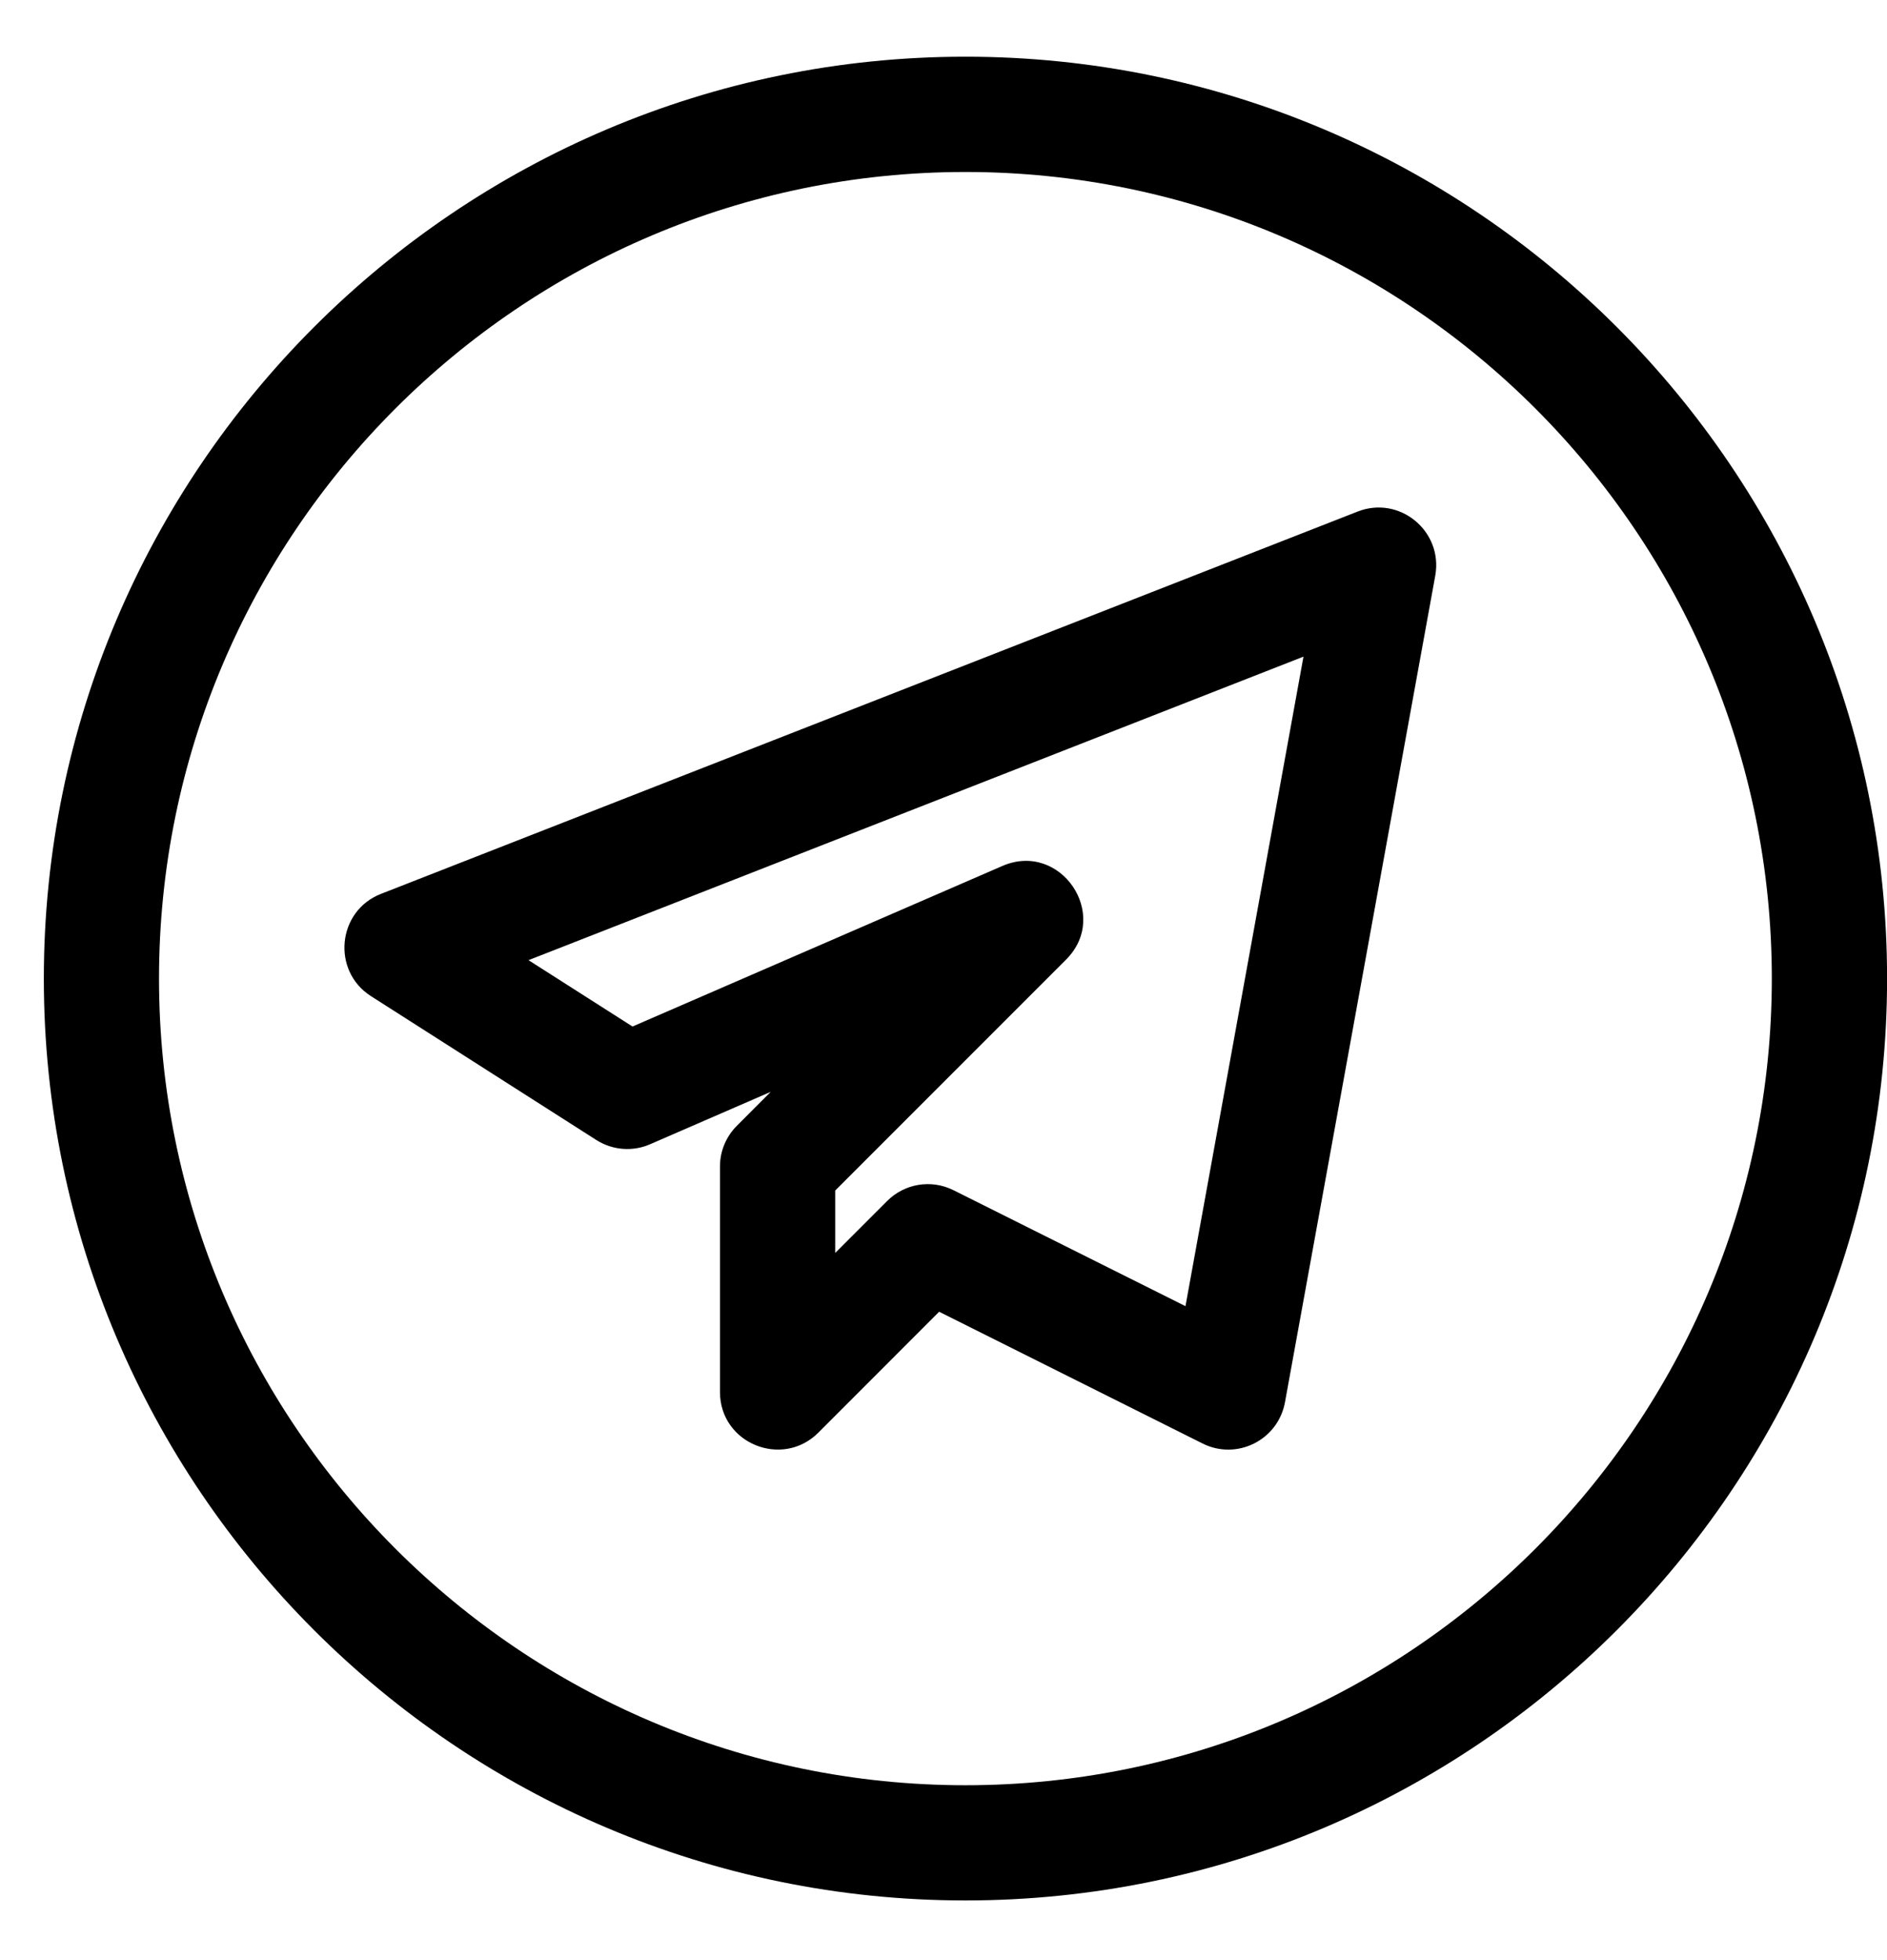 <svg width="26" height="27" viewBox="0 0 26 27" fill="none" xmlns="http://www.w3.org/2000/svg">
<path d="M13.302 26.178C20.304 26.178 26.001 20.482 26.001 13.48C26.001 6.478 20.304 0.781 13.302 0.781C6.3 0.781 0.604 6.478 0.604 13.48C0.604 20.482 6.3 26.178 13.302 26.178ZM13.302 2.369C19.429 2.369 24.413 7.353 24.413 13.48C24.413 19.607 19.429 24.591 13.302 24.591C7.175 24.591 2.191 19.607 2.191 13.48C2.191 7.353 7.175 2.369 13.302 2.369Z" fill="#2B6BA0" style="fill:#2B6BA0;fill:color(display-p3 0.168 0.42 0.629);fill-opacity:1;"/>
<path d="M8.959 15.761L10.619 15.04L10.153 15.507C10.004 15.656 9.92 15.858 9.92 16.068V19.174C9.92 19.885 10.779 20.23 11.275 19.735L12.94 18.069L16.57 19.884C17.04 20.119 17.608 19.84 17.705 19.316L19.776 7.928C19.885 7.315 19.282 6.82 18.705 7.047L5.249 12.313C4.646 12.548 4.566 13.374 5.112 13.722L8.216 15.703C8.439 15.845 8.719 15.867 8.959 15.761ZM17.96 9.045L16.334 17.992L13.138 16.395C12.829 16.24 12.461 16.305 12.223 16.544L11.508 17.259V16.399L14.69 13.217C15.306 12.6 14.612 11.582 13.812 11.928L8.715 14.14L7.282 13.226L17.96 9.045Z" fill="#2B6BA0" style="fill:#2B6BA0;fill:color(display-p3 0.168 0.42 0.629);fill-opacity:1;"/>
</svg>
